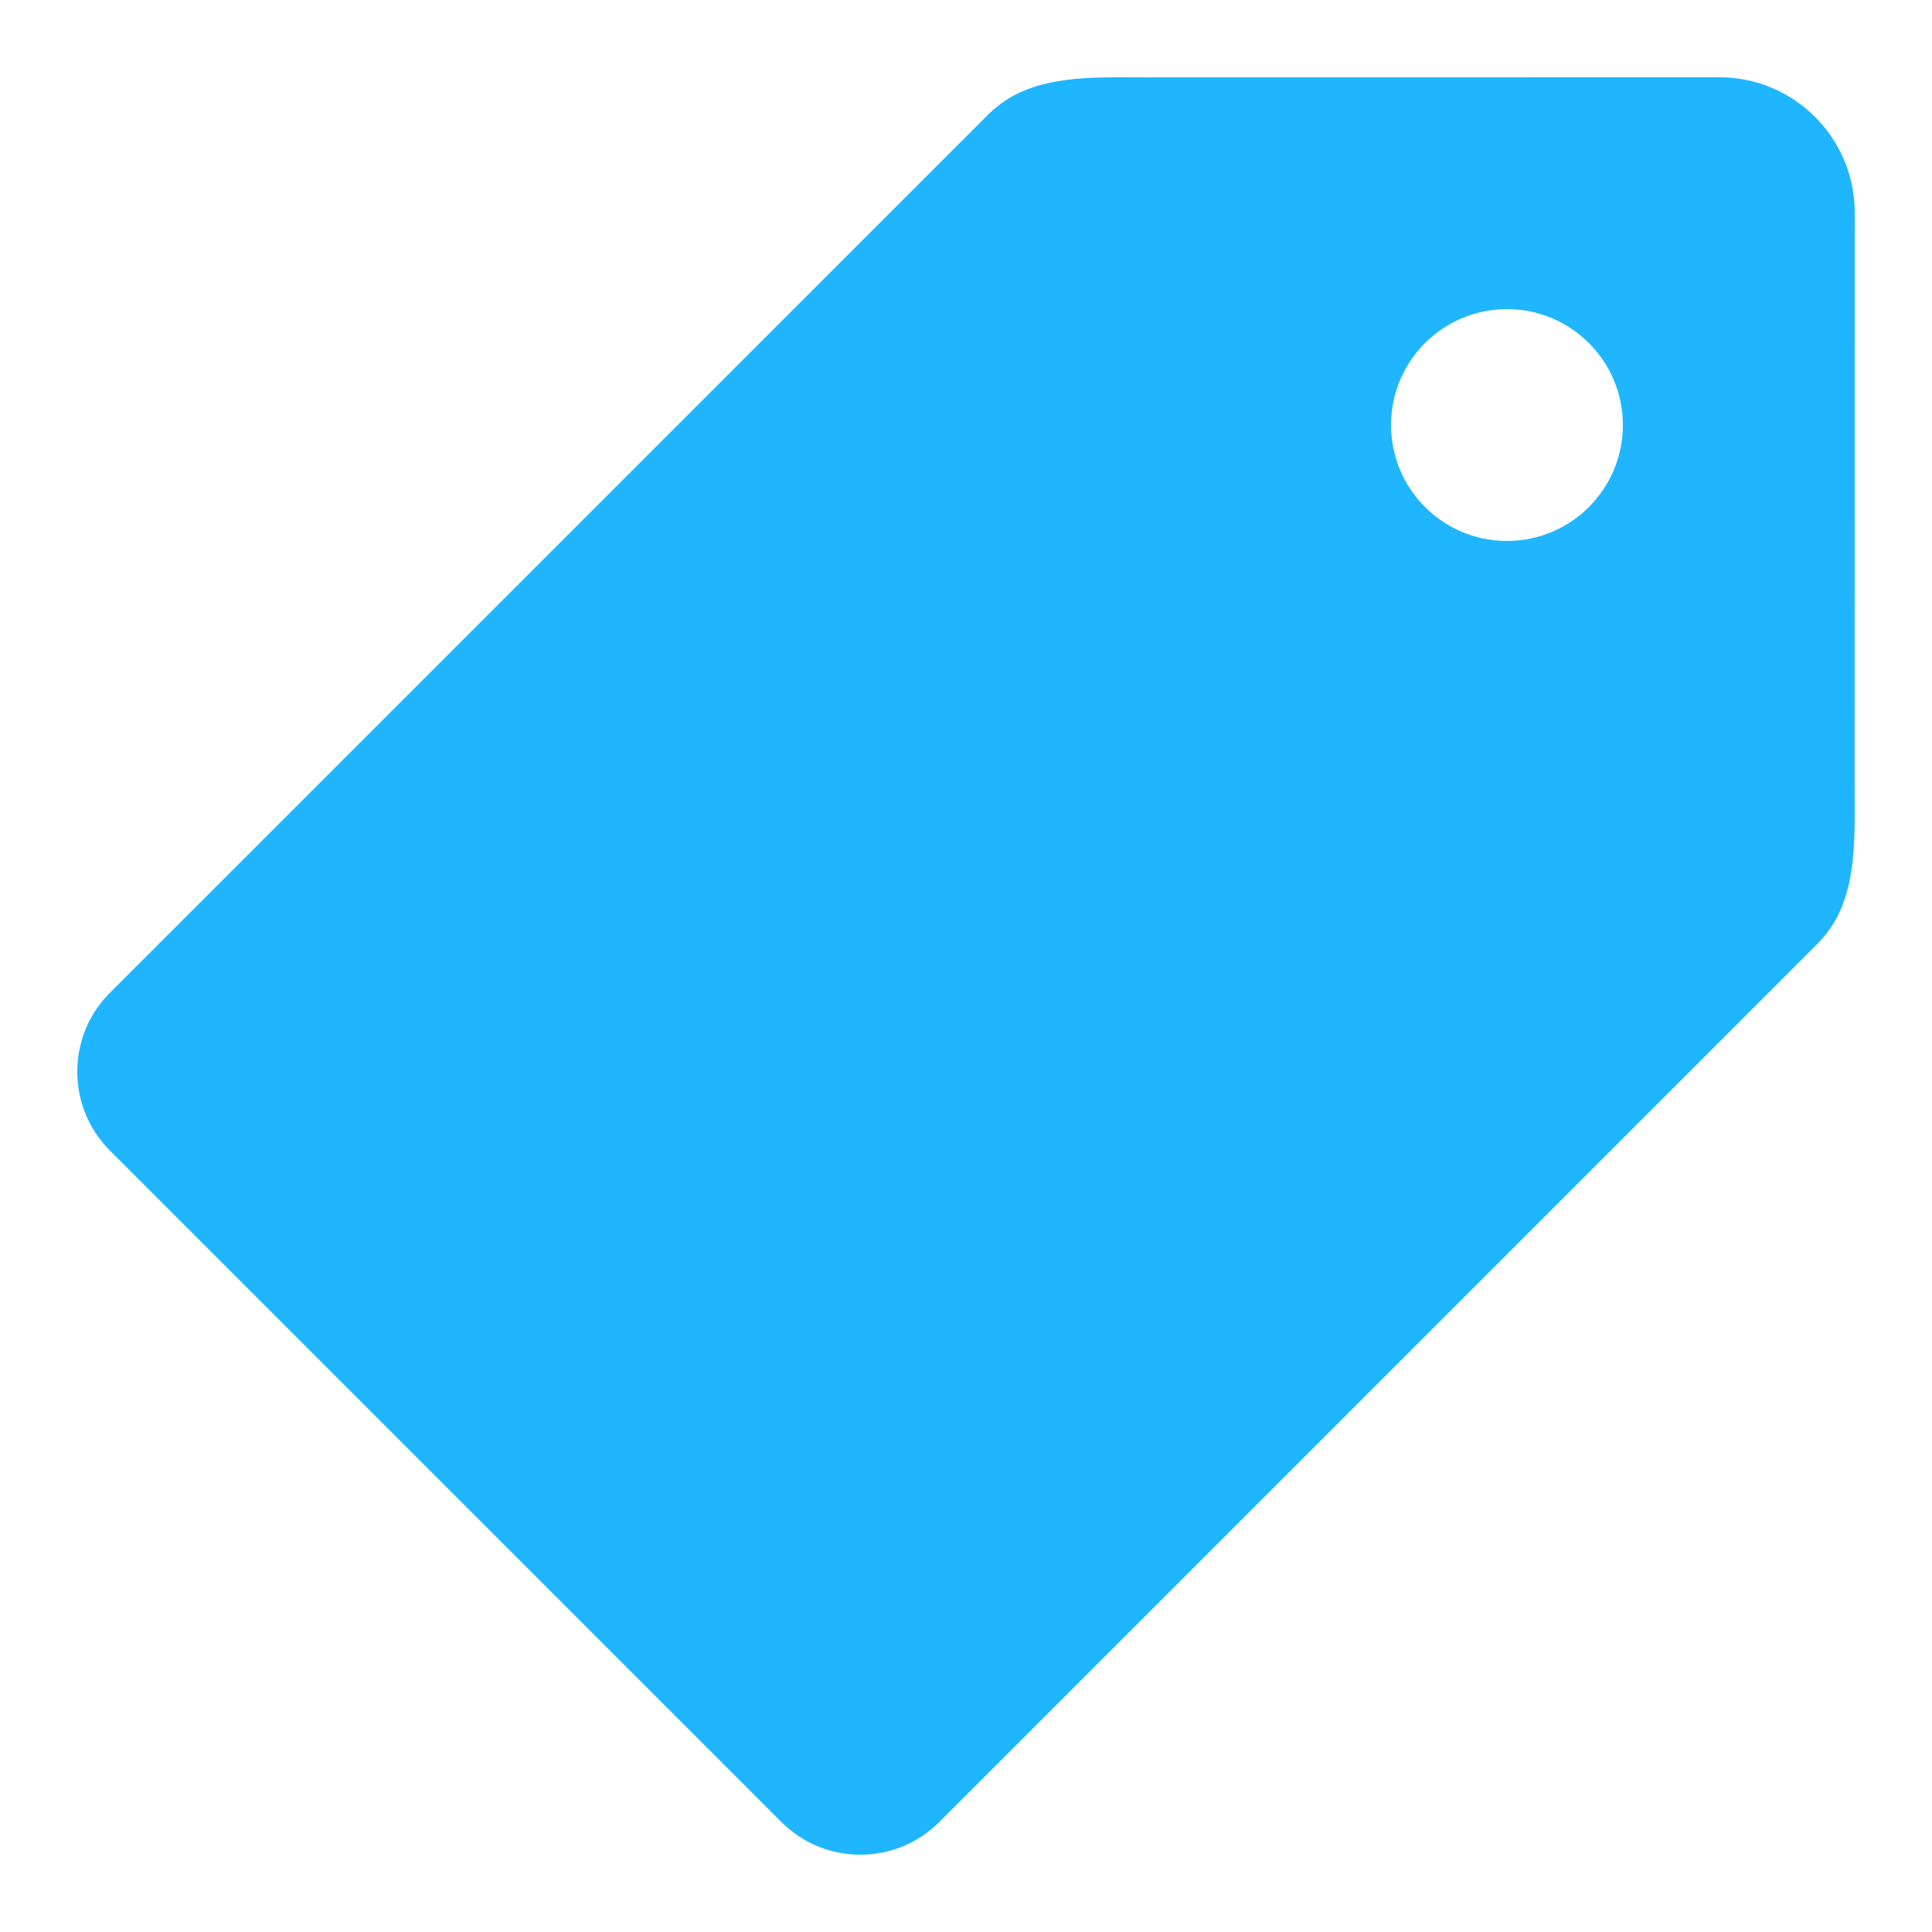 <svg xmlns="http://www.w3.org/2000/svg" width="50" height="50" viewBox="0 0 50 50">
    <path fill="#1FB6FF" d="M47.998,20.377L48,5.5C48,3.57,46.43,2,44.5,2L29.624,2.002L28.995,2c-1.294,0-2.529,0.074-3.419,0.963L2.848,25.69 C2.301,26.235,2,26.962,2,27.734c0,0.772,0.301,1.499,0.847,2.045l17.374,17.373c0.546,0.546,1.272,0.847,2.044,0.847 s1.499-0.301,2.044-0.847l22.727-22.728c0.975-0.972,0.969-2.372,0.963-3.725L47.998,20.377z M39,14c-1.656,0-3-1.343-3-3 s1.344-3,3-3s3,1.343,3,3S40.656,14,39,14z"></path>
</svg>
